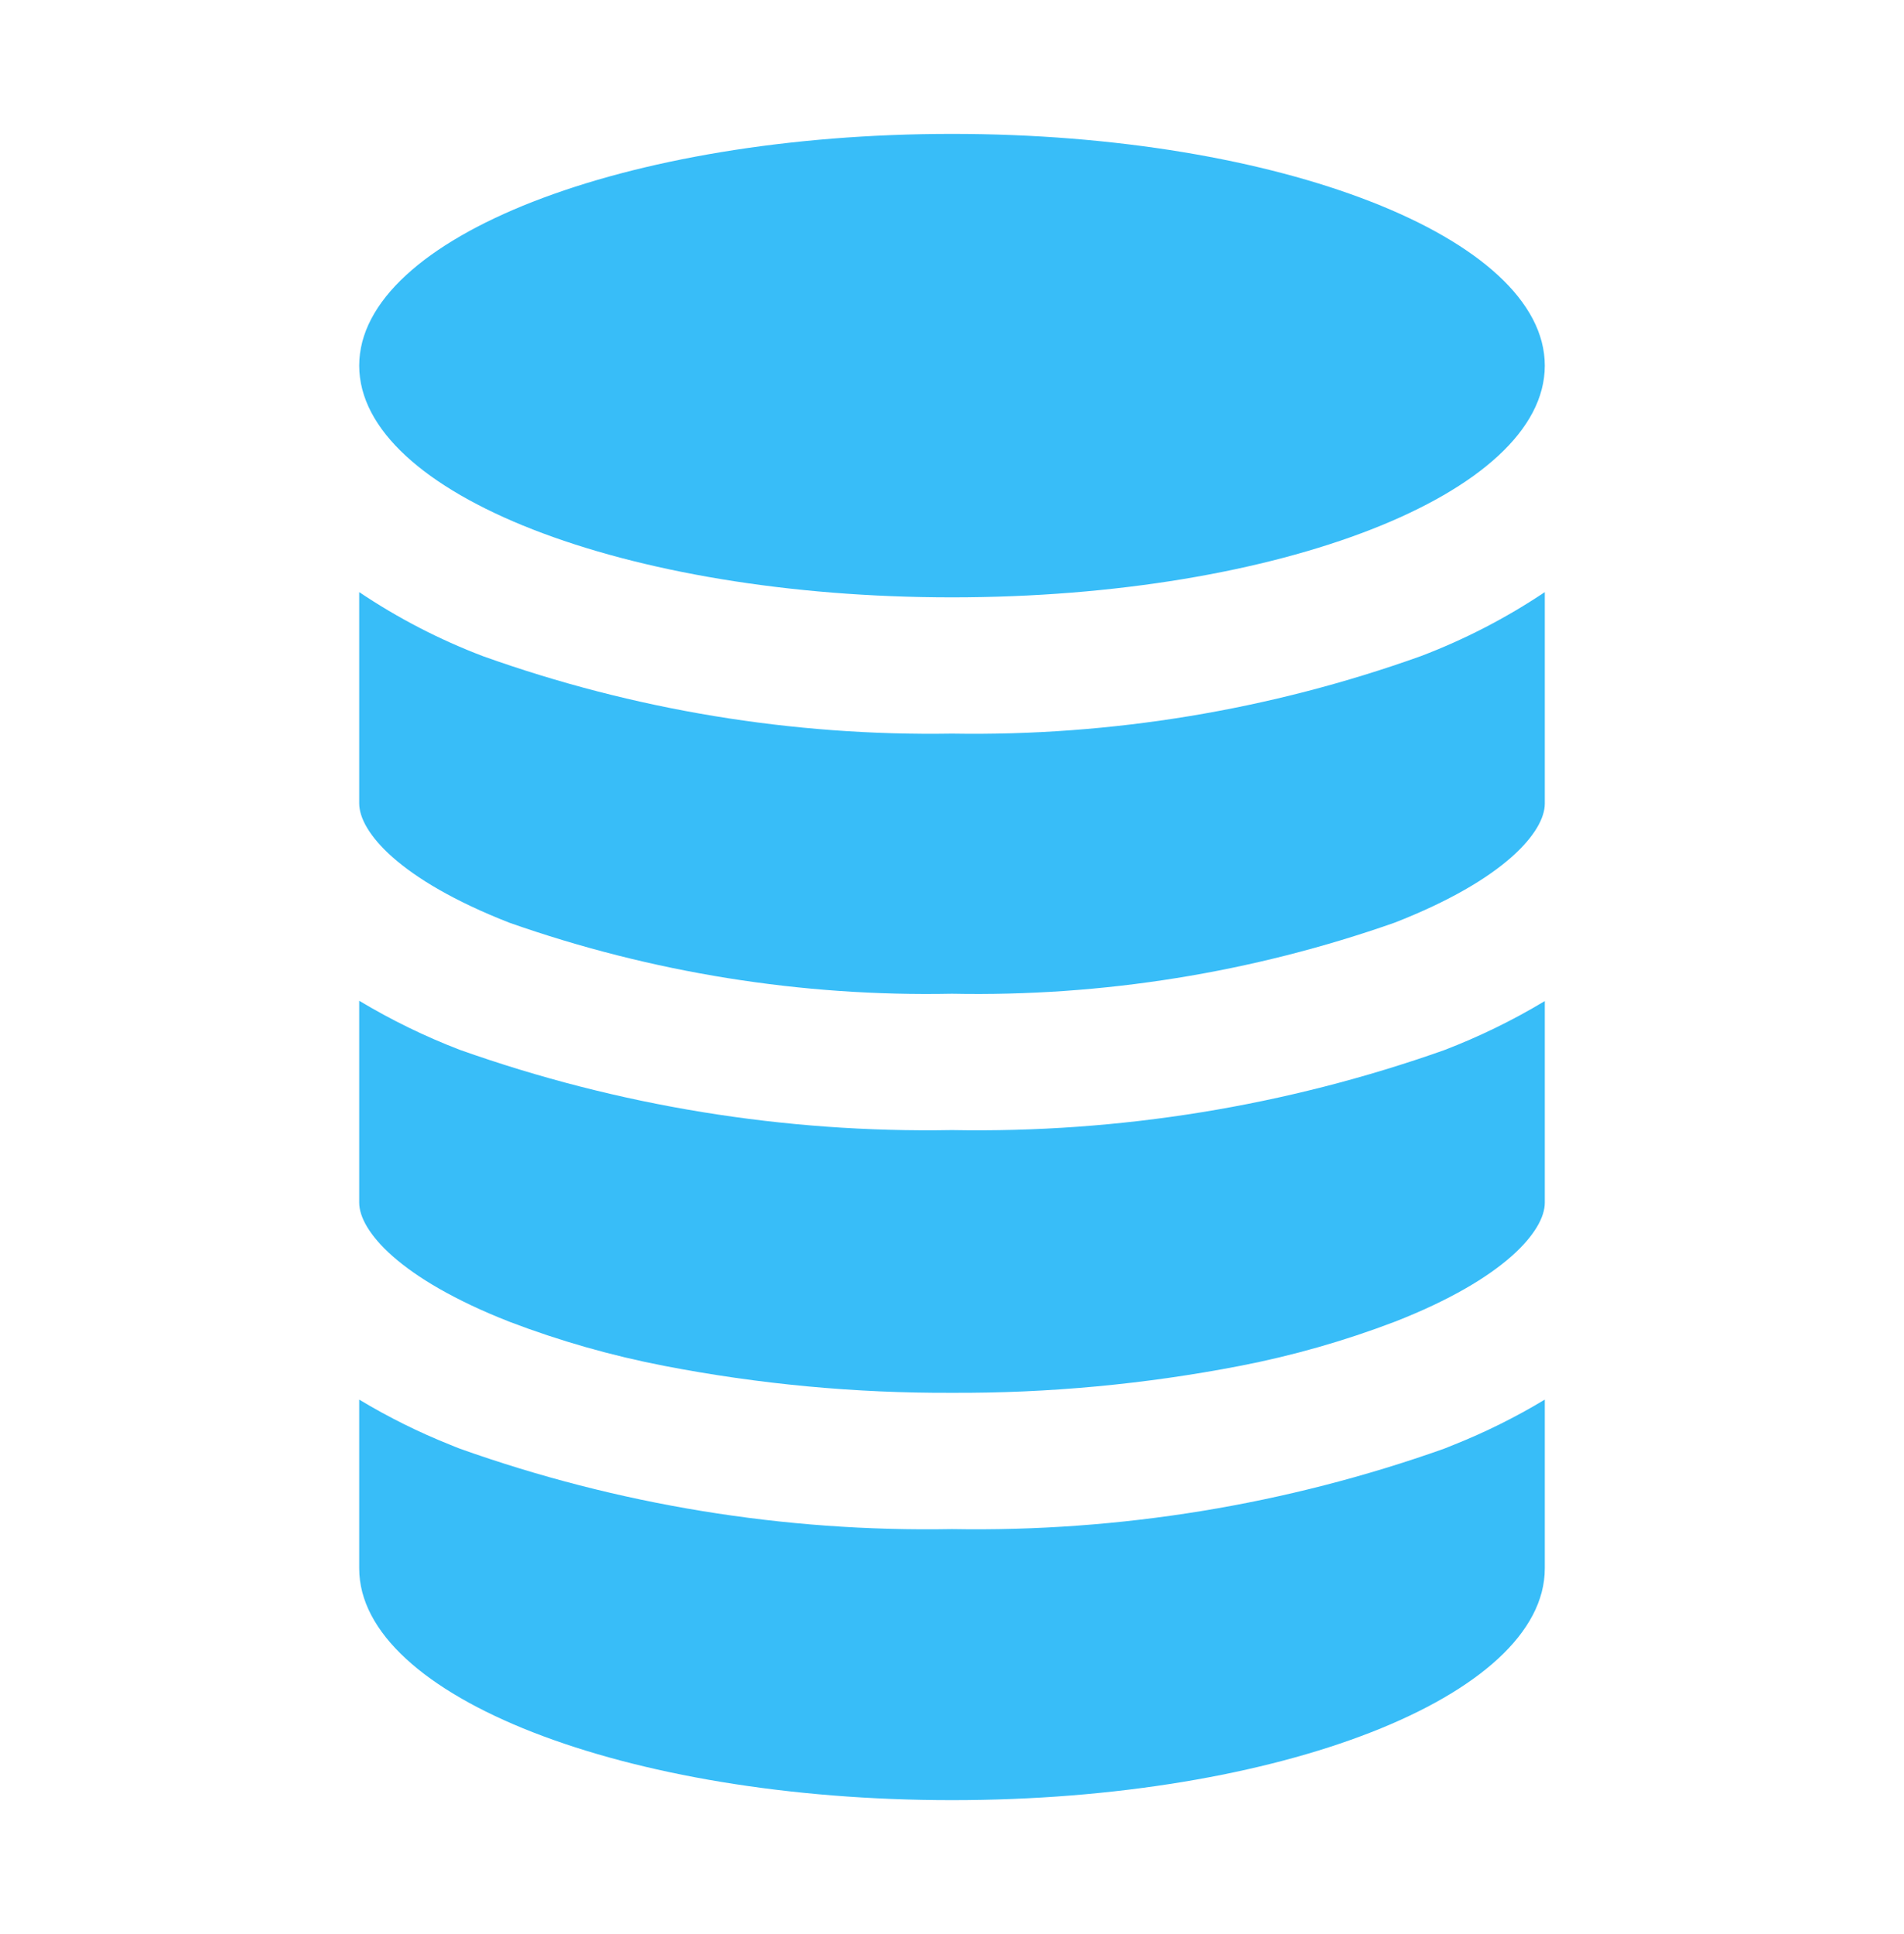 <svg width="64" height="65" viewBox="0 0 64 65" fill="none" xmlns="http://www.w3.org/2000/svg">
<path d="M17.124 31.012C21.9 32.691 26.939 33.499 32 33.398C37.062 33.498 42.1 32.689 46.876 31.01C50.604 29.556 51.926 27.94 51.926 27.01V19.9C50.623 20.773 49.224 21.495 47.758 22.052C42.705 23.861 37.367 24.744 32 24.656C26.634 24.742 21.296 23.861 16.242 22.056C14.775 21.499 13.377 20.775 12.074 19.9V27C12.074 27.948 13.4 29.556 17.124 31.012ZM17.124 44.422C18.811 45.066 20.551 45.561 22.324 45.904C25.512 46.521 28.753 46.824 32 46.81C35.247 46.825 38.488 46.522 41.676 45.906C43.449 45.563 45.189 45.067 46.876 44.424C50.604 42.97 51.926 41.354 51.926 40.424V33.644C50.849 34.292 49.716 34.844 48.542 35.294C43.233 37.173 37.63 38.083 32 37.98C26.369 38.08 20.766 37.167 15.458 35.284C14.284 34.833 13.152 34.281 12.074 33.634V40.42C12.074 41.352 13.4 42.962 17.124 44.422ZM32 60.5C43 60.5 51.926 57.012 51.926 52.712V47.038C50.946 47.629 49.919 48.139 48.856 48.562L48.542 48.688C43.235 50.573 37.631 51.488 32 51.39C26.368 51.491 20.765 50.576 15.458 48.688C15.35 48.648 15.246 48.602 15.144 48.562C14.081 48.139 13.054 47.629 12.074 47.038V52.712C12.074 57.012 21 60.5 32 60.5Z" fill="#38BDF8"/>
<path d="M32 20.076C43.005 20.076 51.926 16.589 51.926 12.288C51.926 7.987 43.005 4.5 32 4.5C20.995 4.5 12.074 7.987 12.074 12.288C12.074 16.589 20.995 20.076 32 20.076Z" fill="#38BDF8"/>
</svg>
